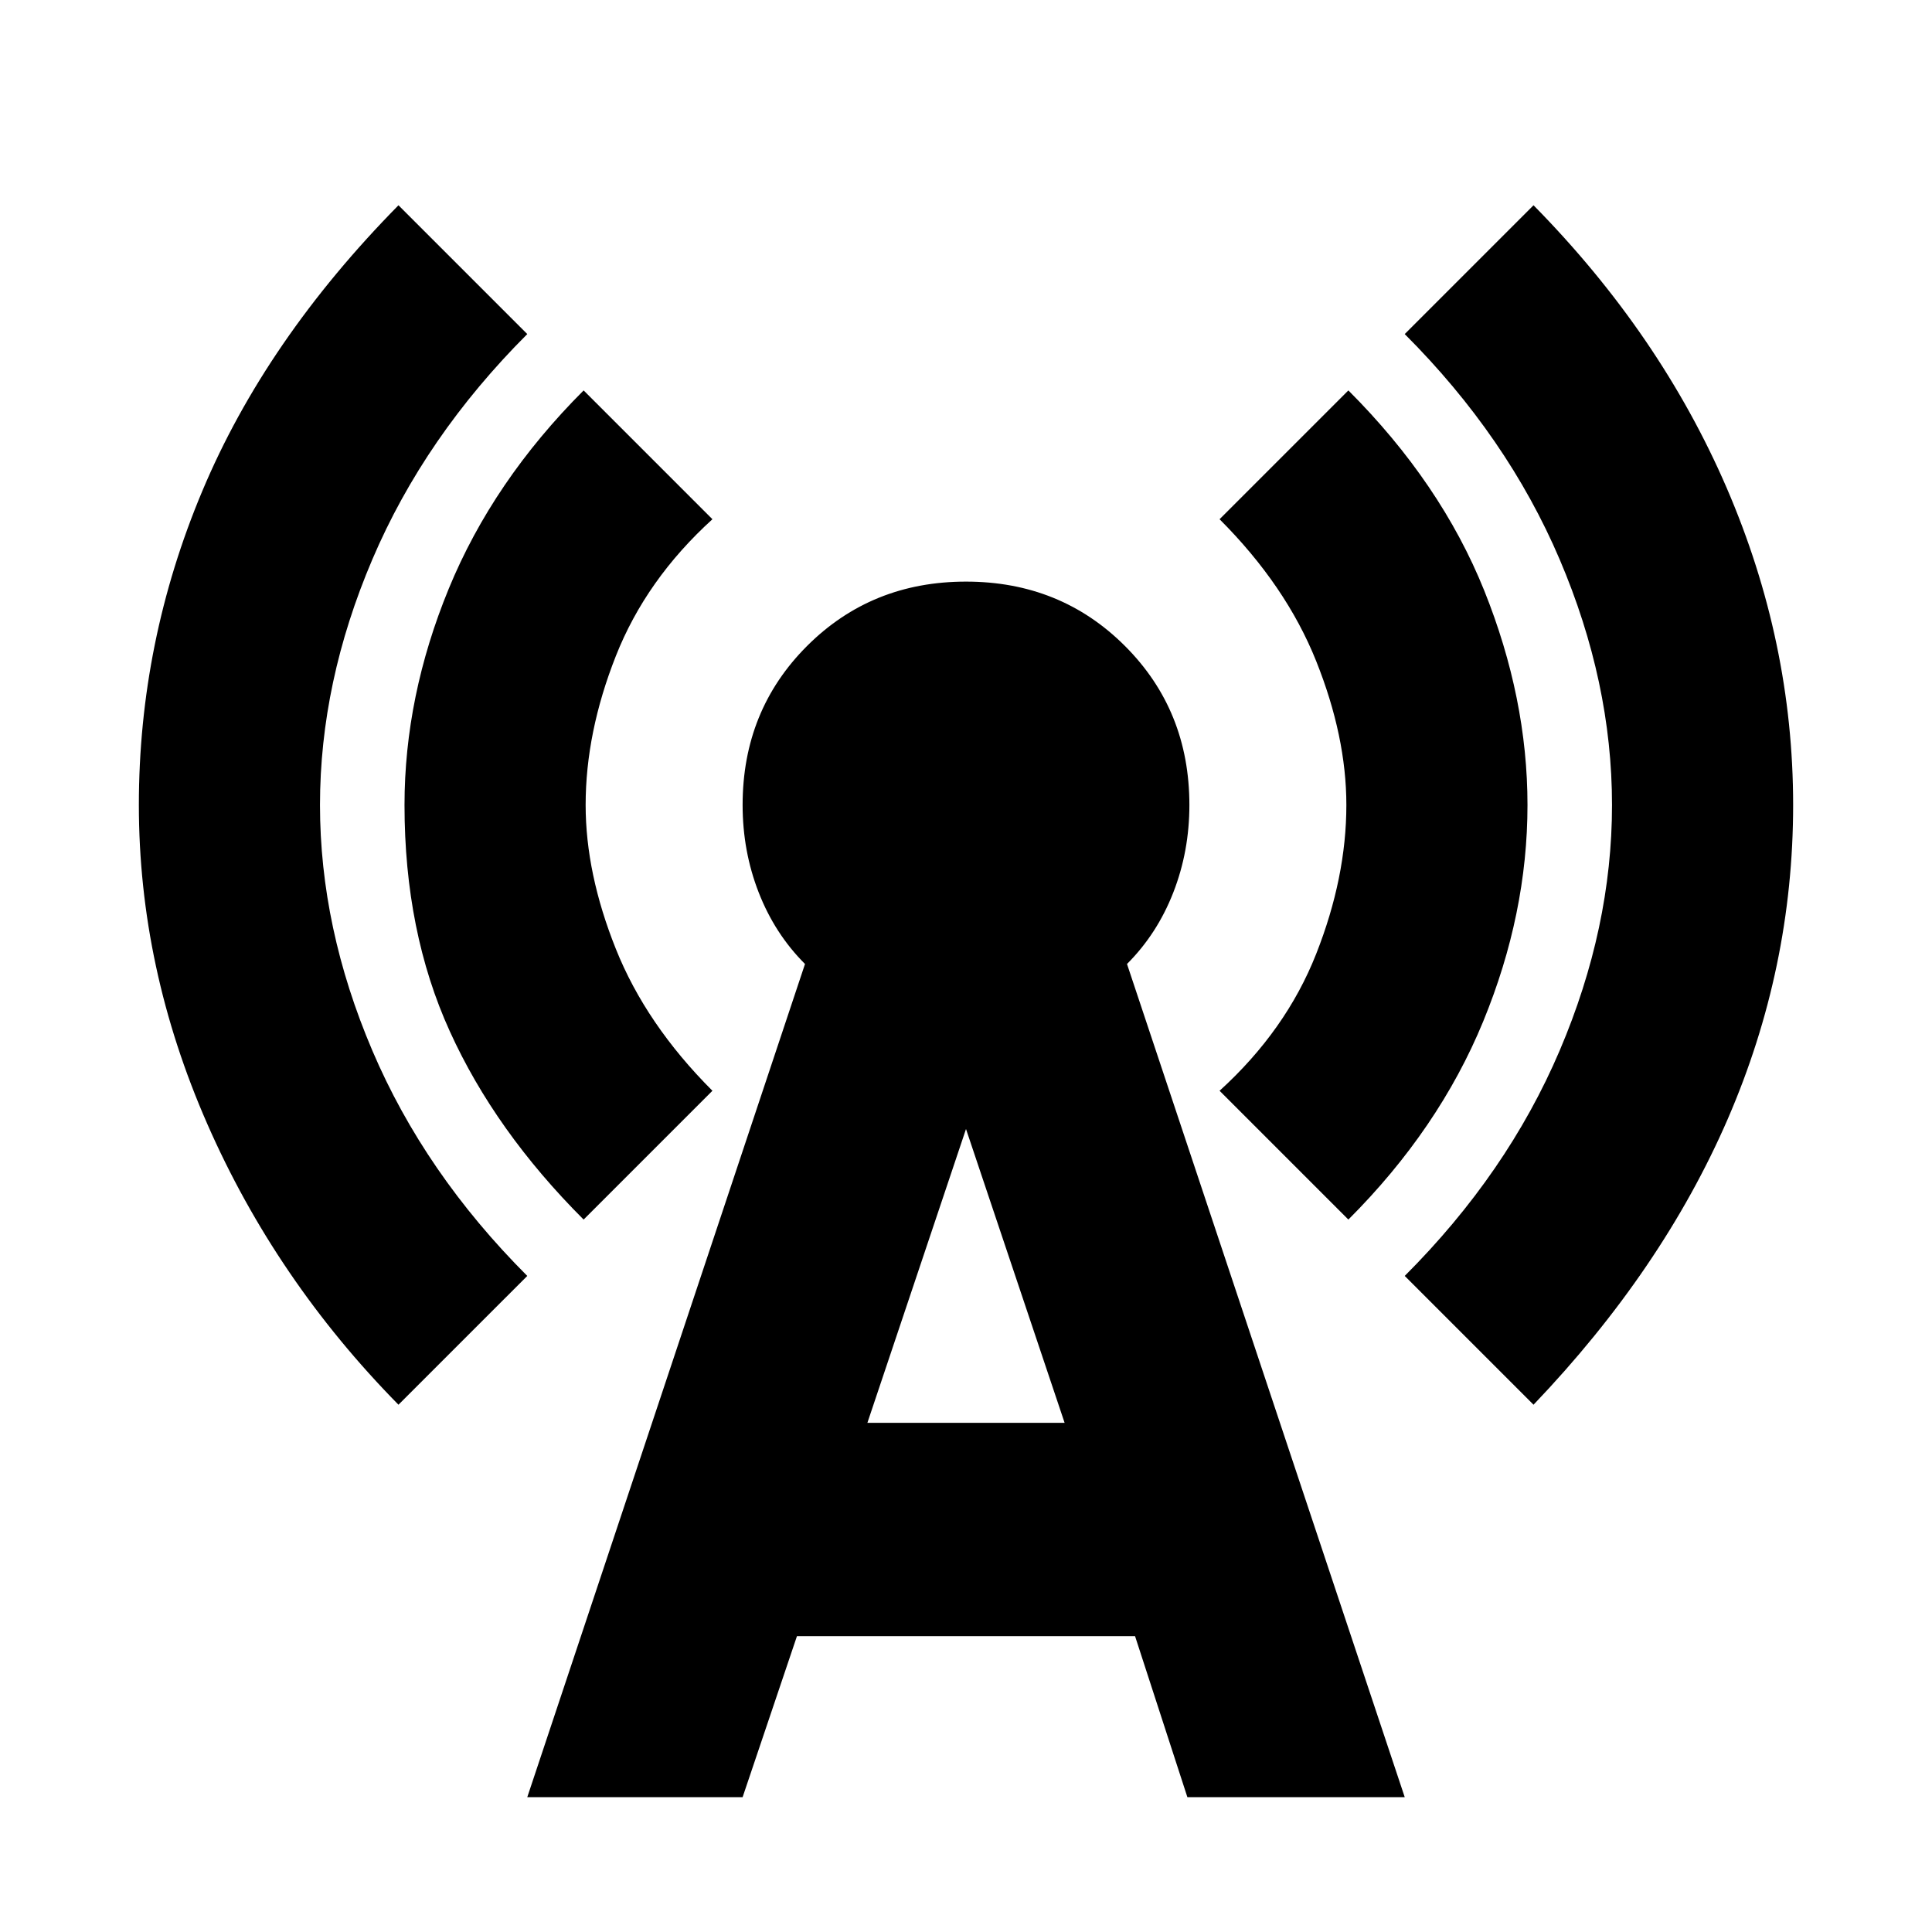 <svg xmlns="http://www.w3.org/2000/svg" height="24" width="24"><path d="M7.25 15.15q-1.1-1.1-1.662-2.338-.563-1.237-.563-2.812 0-1.35.55-2.688.55-1.337 1.675-2.462l1.6 1.6q-.825.75-1.2 1.7T7.275 10q0 .85.375 1.787.375.938 1.2 1.763Zm11.8 2.3-1.6-1.6q1.275-1.275 1.925-2.8.65-1.525.65-3.05t-.65-3.05q-.65-1.525-1.925-2.8l1.6-1.6q1.575 1.6 2.4 3.512.825 1.913.825 3.938 0 2.025-.812 3.9-.813 1.875-2.413 3.55Zm-14.1 0q-1.525-1.55-2.375-3.488-.85-1.937-.85-3.962 0-2.025.788-3.9Q3.3 4.225 4.95 2.55l1.6 1.6q-1.275 1.275-1.925 2.8-.65 1.525-.65 3.05t.65 3.05q.65 1.525 1.925 2.8Zm11.8-2.3-1.6-1.6q.825-.75 1.2-1.7t.375-1.85q0-.85-.375-1.788-.375-.937-1.2-1.762l1.6-1.6Q17.9 6 18.438 7.337q.537 1.338.537 2.663 0 1.35-.55 2.688-.55 1.337-1.675 2.462Zm-10.2 7.175L10 11.975q-.375-.375-.575-.888-.2-.512-.2-1.087 0-1.175.8-1.975t1.975-.8q1.175 0 1.975.8t.8 1.975q0 .575-.2 1.087-.2.513-.575.888l3.45 10.35h-2.7l-.65-2H9.9l-.675 2Zm4.225-4.65h2.45L12 14.025Z"/></svg>